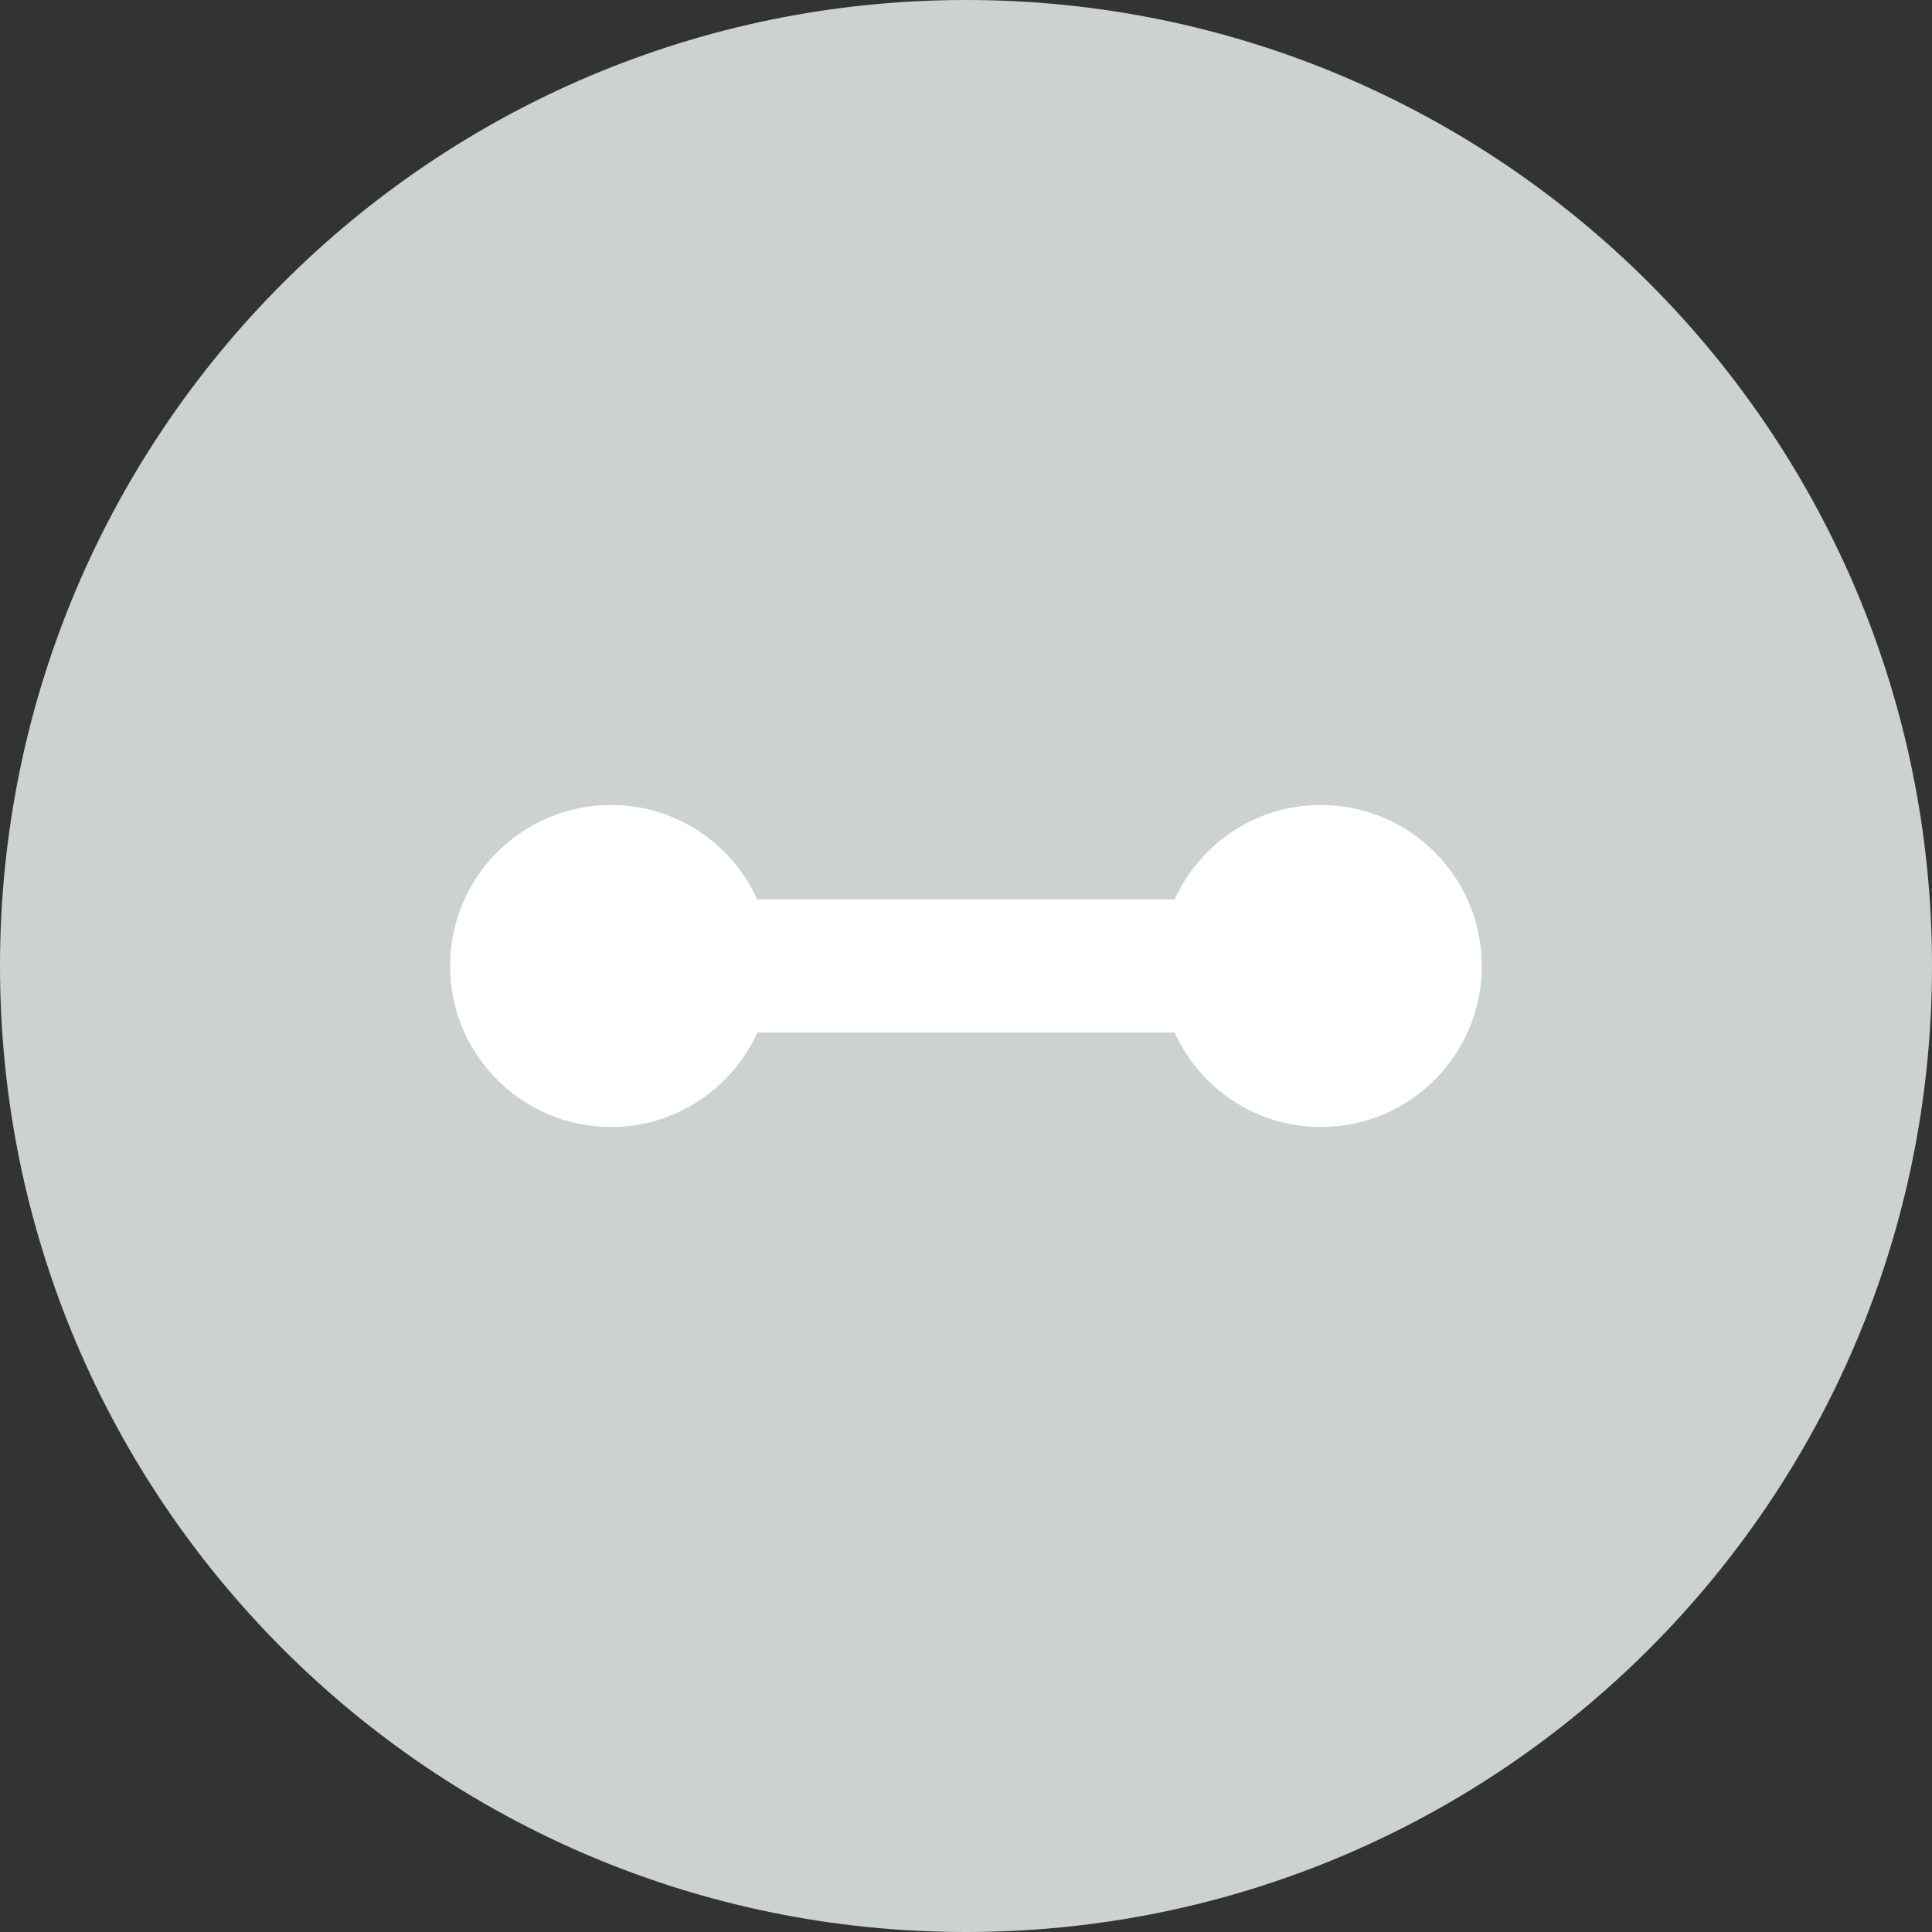 <?xml version="1.0" encoding="utf-8"?>
<!-- Generator: Adobe Illustrator 15.0.0, SVG Export Plug-In . SVG Version: 6.00 Build 0)  -->
<!DOCTYPE svg PUBLIC "-//W3C//DTD SVG 1.1//EN" "http://www.w3.org/Graphics/SVG/1.1/DTD/svg11.dtd">
<svg version="1.1" id="Layer_1" xmlns="http://www.w3.org/2000/svg" xmlns:xlink="http://www.w3.org/1999/xlink" x="0px" y="0px"
	 width="36px" height="36px" viewBox="0 0 36 36" enable-background="new 0 0 36 36" xml:space="preserve">
<rect x="0" y="0" width="36" height="36" fill="#333333" stroke="none"/>
<path fill="#CCD2D2" d="M18,36c9.941,0,18-8.059,18-18c0-9.941-8.059-18-18-18C8.059,0,0,8.059,0,18C0,27.941,8.059,36,18,36L18,36z
	"/>
<path fill="#FFFFFF" d="M27.611,18c0-1.657-1.342-3-3-3c-1.213,0-2.252,0.724-2.725,1.76h-7.775c-0.471-1.036-1.51-1.76-2.724-1.76
	c-1.657,0-3,1.343-3,3s1.343,3,3,3c1.213,0,2.253-0.725,2.725-1.76h7.774c0.473,1.035,1.512,1.76,2.725,1.76
	C26.27,21,27.611,19.657,27.611,18L27.611,18z"/>
</svg>

